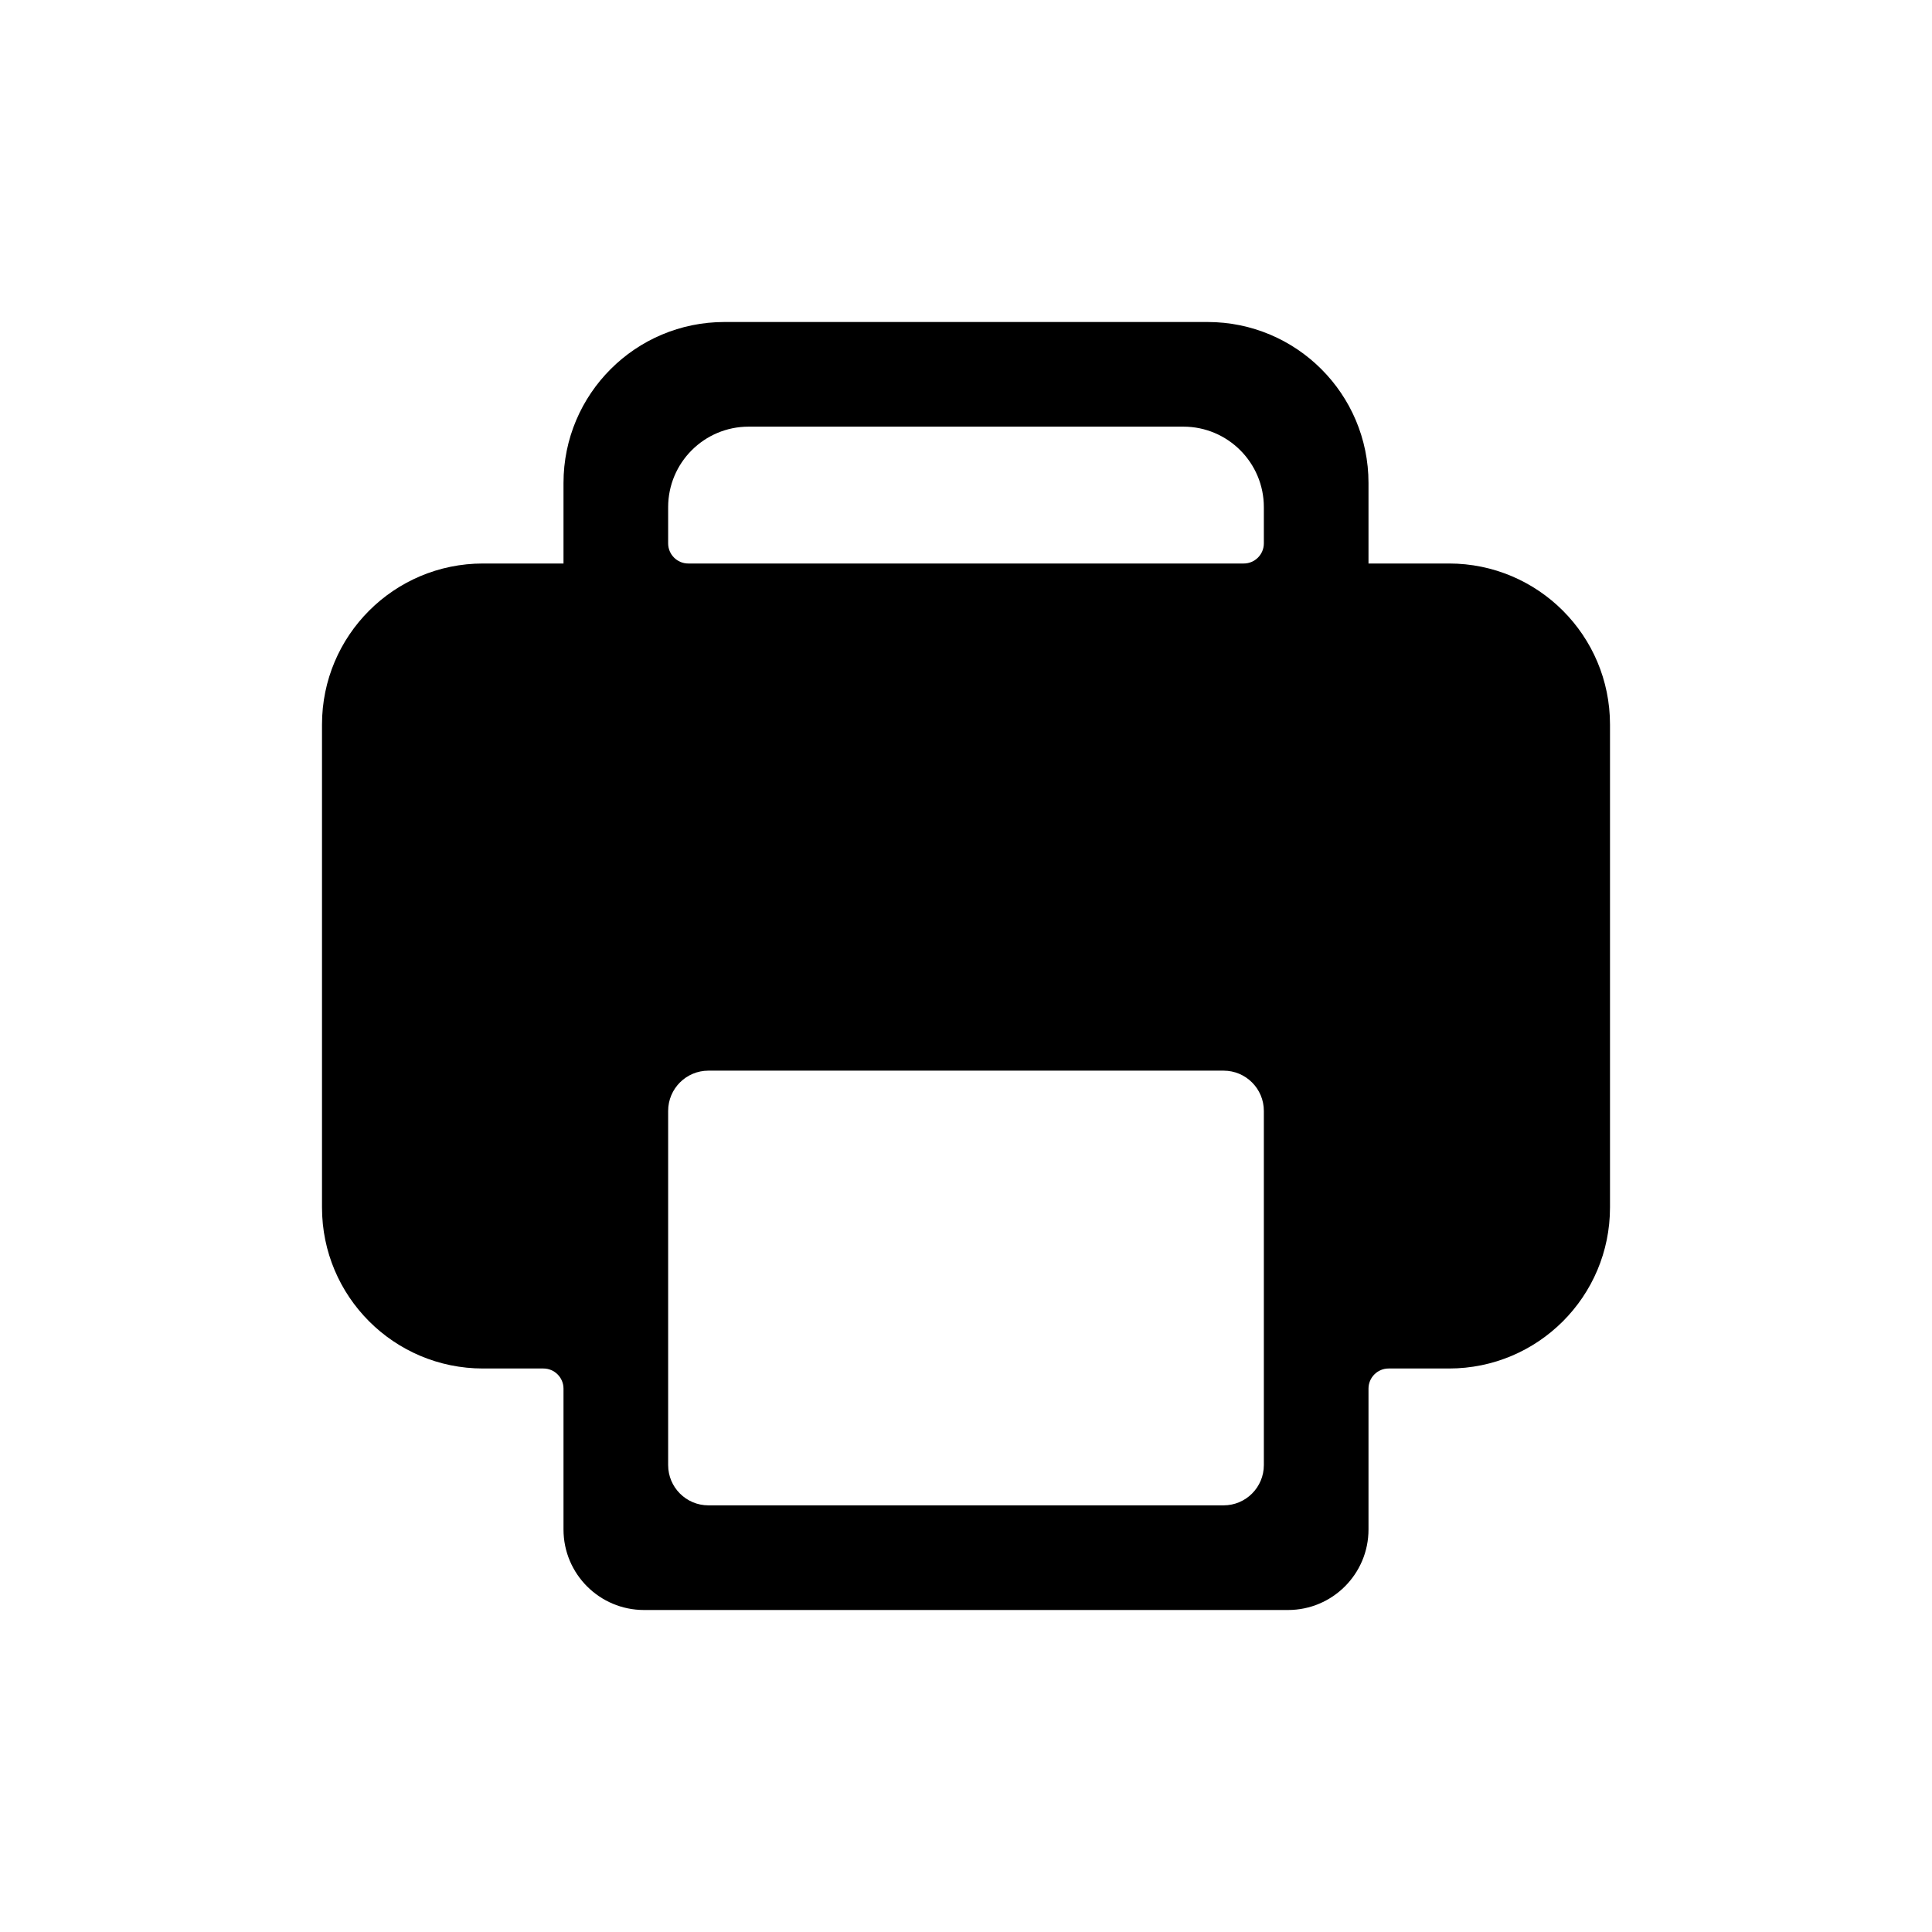 <svg width="24" height="24" viewBox="0 0 24 24" fill="none" xmlns="http://www.w3.org/2000/svg">
<path fill-rule="evenodd" clip-rule="evenodd" d="M7 7V6C7 4.895 7.895 4 9 4H15C16.105 4 17 4.895 17 6V7H18C19.105 7 20 7.895 20 9V15C20 16.105 19.105 17 18 17H17.25C17.112 17 17 17.112 17 17.25V19C17 19.552 16.552 20 16 20H8C7.448 20 7 19.552 7 19V17.25C7 17.112 6.888 17 6.75 17H6C4.895 17 4 16.105 4 15V9C4 7.895 4.895 7 6 7H7ZM8.3 6.3C8.3 5.748 8.748 5.3 9.3 5.3H14.7C15.252 5.3 15.7 5.748 15.7 6.3V6.75C15.7 6.888 15.588 7 15.45 7H8.55C8.412 7 8.3 6.888 8.3 6.75V6.3ZM15.2 18.7C15.476 18.7 15.7 18.476 15.7 18.2V13.8C15.7 13.524 15.476 13.3 15.2 13.3H8.8C8.524 13.3 8.3 13.524 8.3 13.8V18.2C8.3 18.476 8.524 18.7 8.8 18.7H15.2Z" fill="black"/>
</svg>
